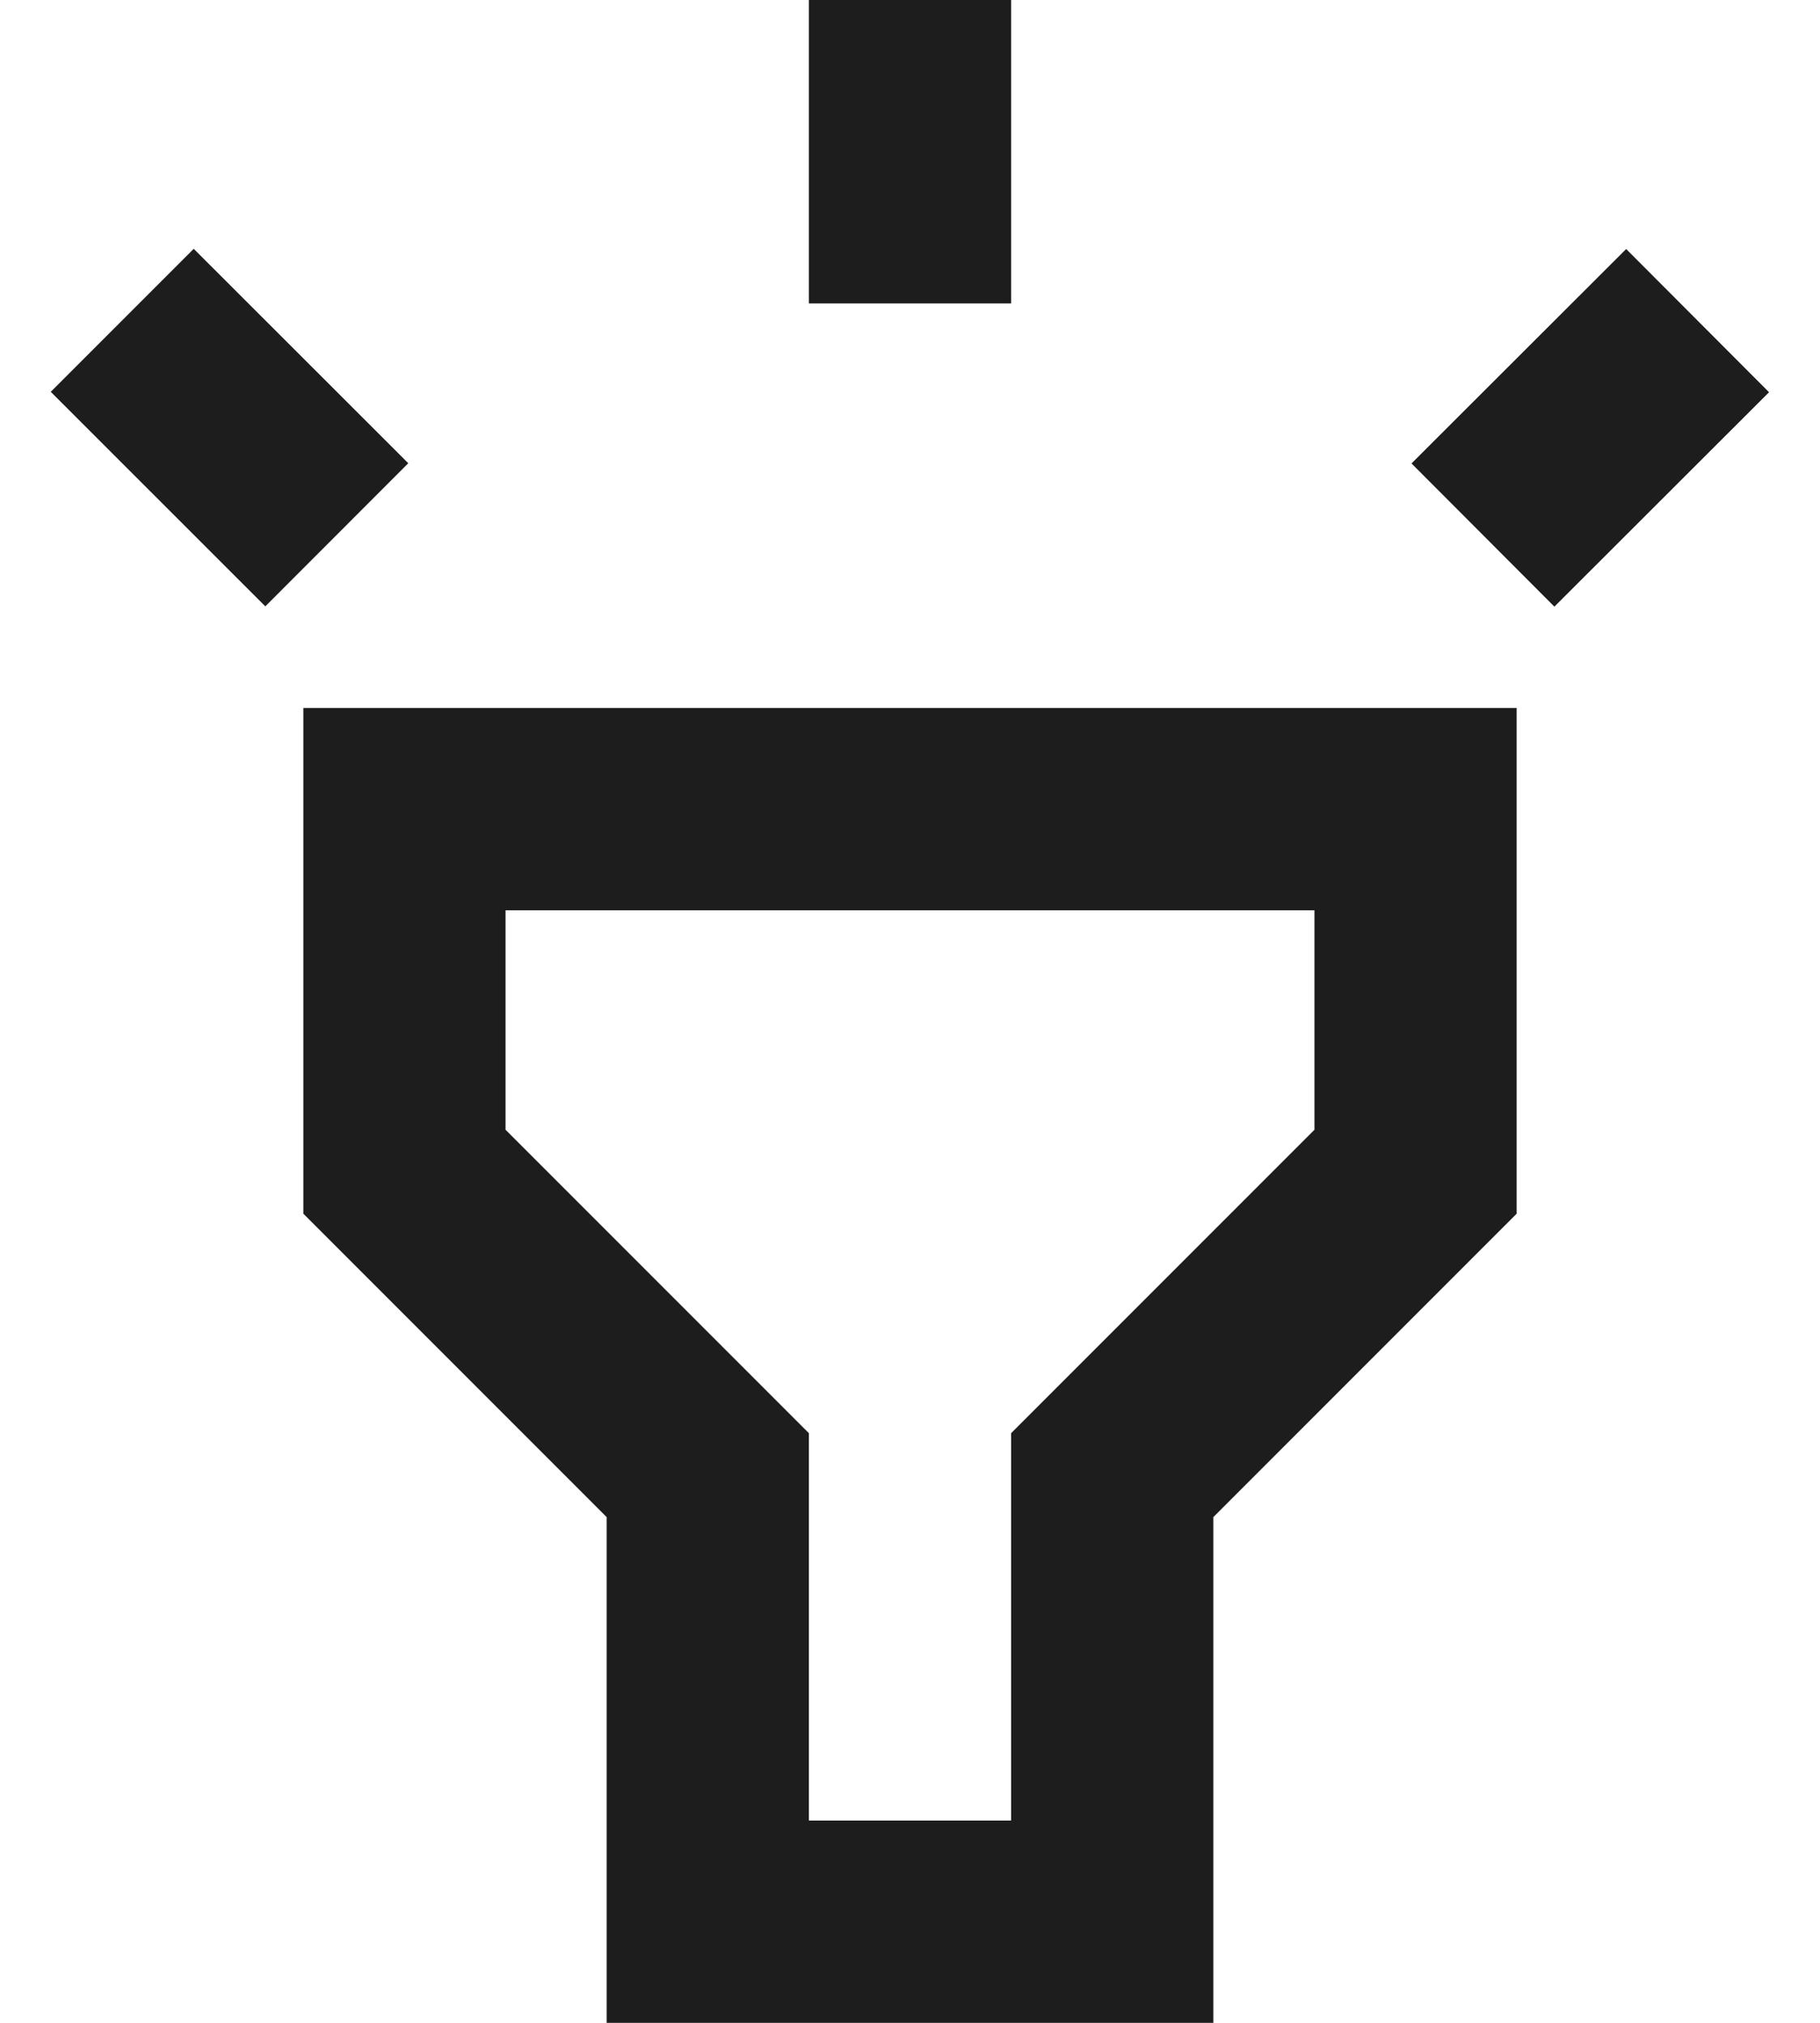 <?xml version="1.0" encoding="UTF-8"?>
<svg width="18px" height="20px" viewBox="0 0 18 20" version="1.1" xmlns="http://www.w3.org/2000/svg" xmlns:xlink="http://www.w3.org/1999/xlink">
    <!-- Generator: Sketch 52.5 (67469) - http://www.bohemiancoding.com/sketch -->
    <title>highlight</title>
    <desc>Created with Sketch.</desc>
    <g id="Icons" stroke="none" stroke-width="1" fill="none" fill-rule="evenodd">
        <g id="Outlined" transform="translate(-443, -2060)">
            <g id="Editor" transform="translate(100, 1960)">
                <g id="Outlined-/-Editor-/-highlight" transform="translate(340, 98)">
                    <g>
                        <polygon id="Path" points="0 0 24 0 24 24 0 24"></polygon>
                        <path d="M6,14 L9,17 L9,22 L15,22 L15,17 L18,14 L18,9 L6,9 L6,14 Z M8,11 L16,11 L16,13.17 L13,16.17 L13,20 L11,20 L11,16.17 L8,13.17 L8,11 Z M11,2 L13,2 L13,5 L11,5 L11,2 Z M3.502,5.874 L4.916,4.46 L7.038,6.58 L5.624,7.995 L3.502,5.874 Z M16.96,6.582 L19.083,4.462 L20.496,5.878 L18.373,7.998 L16.96,6.582 Z" id="🔹-Icon-Color" fill="#1D1D1D"></path>
                    </g>
                </g>
            </g>
        </g>
    </g>
</svg>